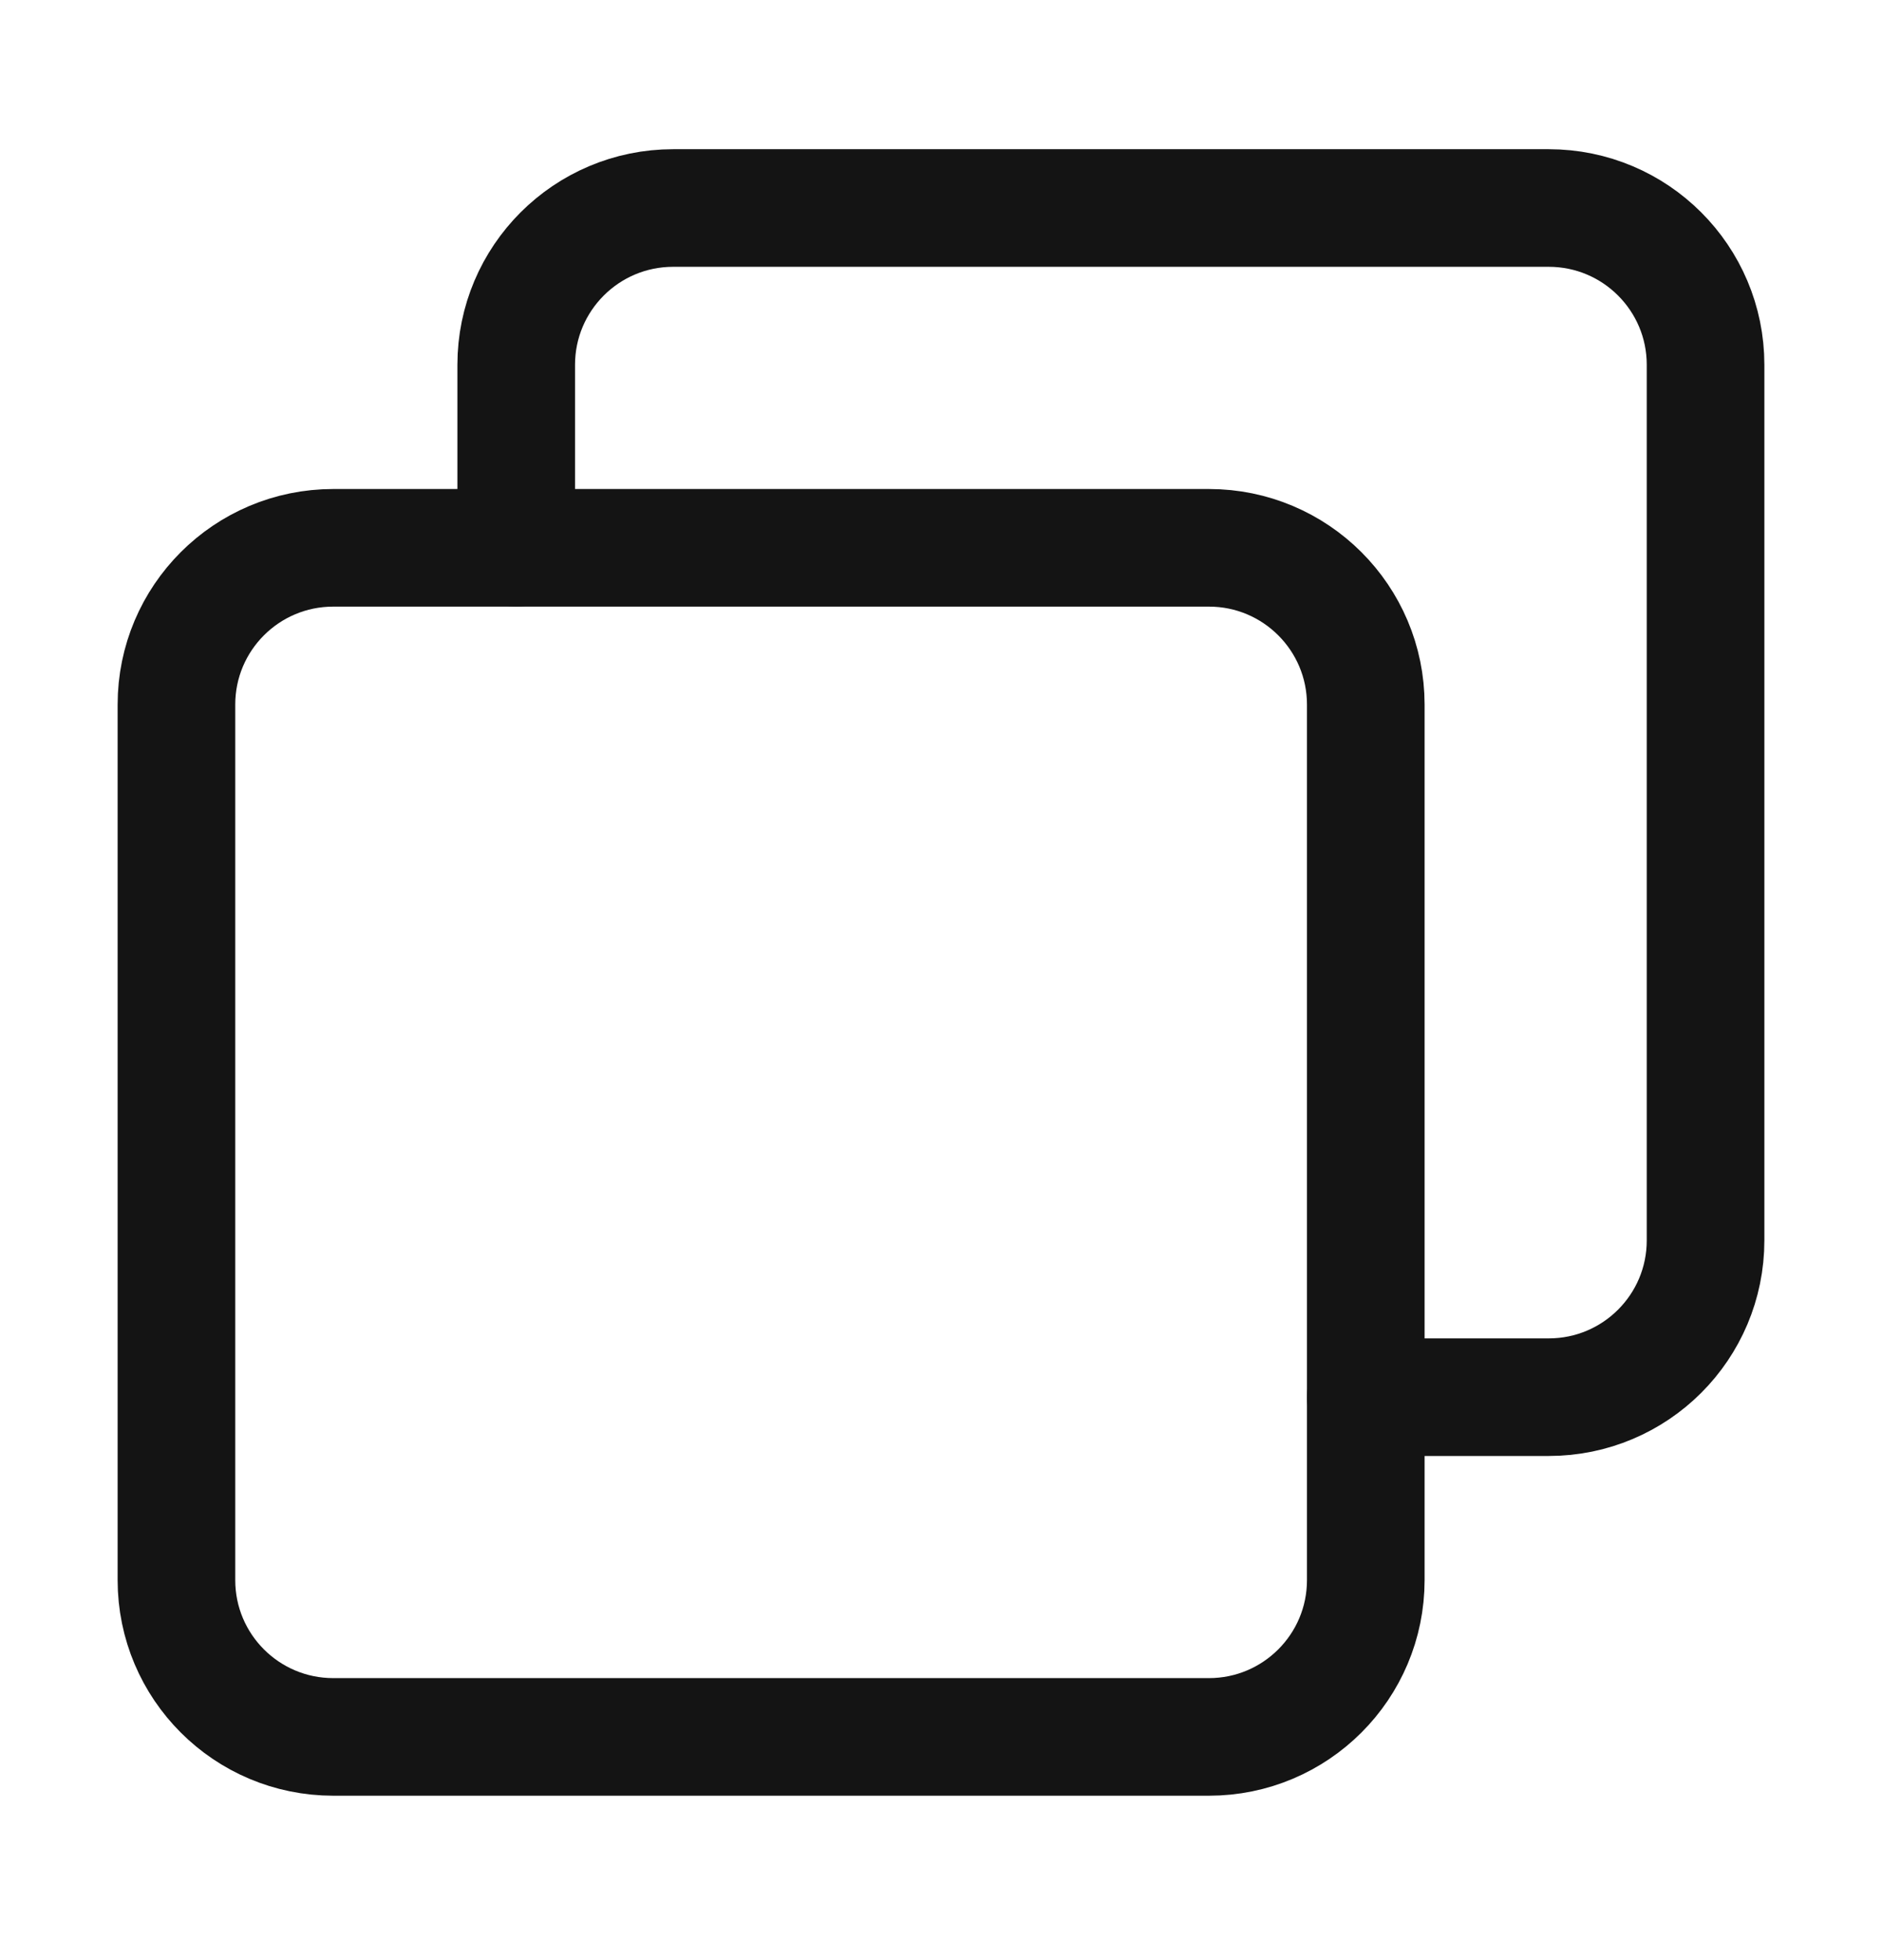 <svg width="24" height="25" viewBox="0 0 24 25" fill="none" xmlns="http://www.w3.org/2000/svg">
<path d="M15.417 22.153L4.25 22.153C3.145 22.153 2.25 21.258 2.25 20.153L2.25 8.987C2.25 7.882 3.145 6.987 4.25 6.987L15.417 6.987C16.521 6.987 17.417 7.882 17.417 8.987L17.417 20.153C17.417 21.258 16.521 22.153 15.417 22.153Z" stroke="#141414" stroke-width="1.5" stroke-linecap="round"/>
<path d="M6.583 6.987V4.653C6.583 3.549 7.479 2.653 8.584 2.653H19.75C20.855 2.653 21.75 3.549 21.75 4.653V15.82C21.75 16.925 20.855 17.82 19.75 17.82H17.417" stroke="#141414" stroke-width="1.5" stroke-linecap="round"/>
</svg>
